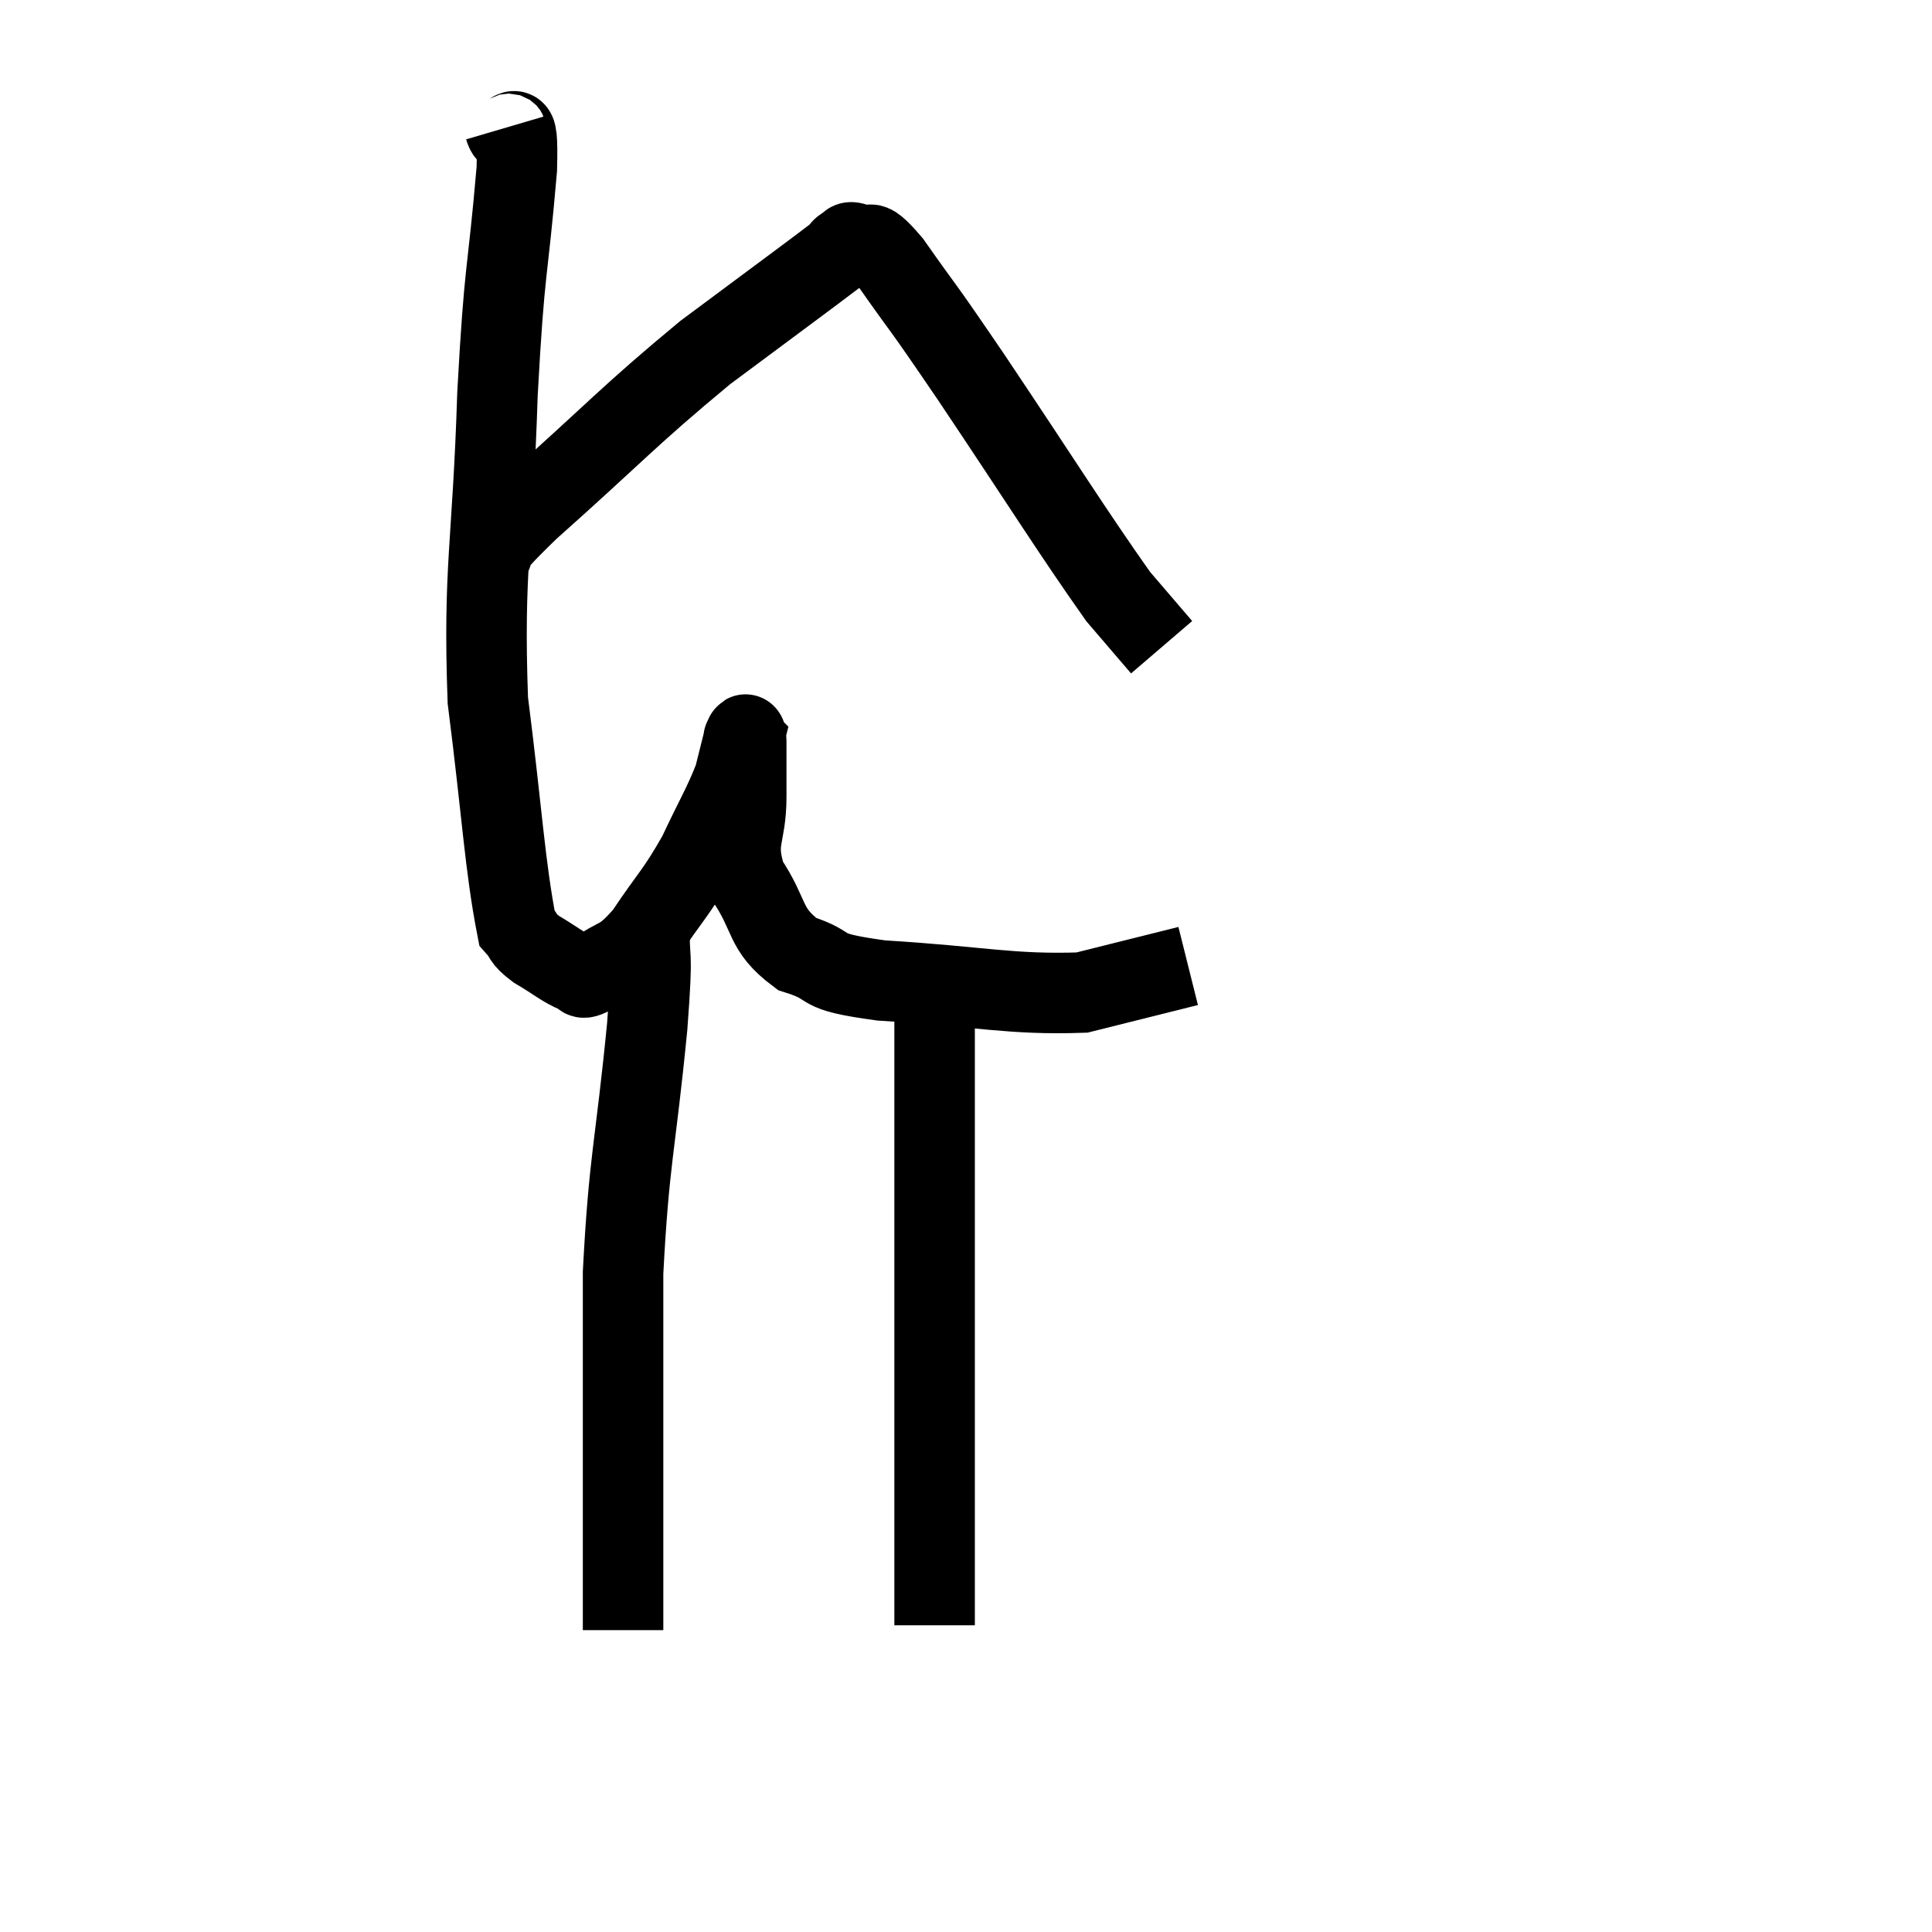 <svg width="48" height="48" viewBox="0 0 48 48" xmlns="http://www.w3.org/2000/svg"><path d="M 12.54 3.18 C 12.69 3.69, 12.885 2.55, 12.84 4.2 C 12.6 6.99, 12.54 6.48, 12.36 9.78 C 12.24 13.59, 12 14.085, 12.12 17.4 C 12.48 20.22, 12.54 21.495, 12.84 23.04 C 13.08 23.31, 12.945 23.295, 13.32 23.58 C 13.83 23.88, 13.98 24.03, 14.34 24.18 C 14.55 24.18, 14.34 24.42, 14.76 24.18 C 15.39 23.7, 15.375 23.955, 16.02 23.22 C 16.68 22.23, 16.785 22.215, 17.34 21.24 C 17.79 20.28, 17.955 20.04, 18.24 19.32 C 18.36 18.84, 18.42 18.6, 18.48 18.36 C 18.48 18.36, 18.48 18.36, 18.48 18.36 C 18.48 18.36, 18.465 18.345, 18.48 18.36 C 18.51 18.39, 18.525 18.06, 18.54 18.42 C 18.54 19.11, 18.54 18.945, 18.54 19.8 C 18.54 20.82, 18.225 20.865, 18.54 21.84 C 19.17 22.77, 18.96 23.07, 19.8 23.7 C 20.85 24.03, 20.13 24.12, 21.9 24.36 C 24.39 24.51, 25.095 24.72, 26.88 24.66 C 27.96 24.39, 28.38 24.285, 29.04 24.12 C 29.28 24.06, 29.4 24.03, 29.52 24 L 29.52 24" fill="none" stroke="black" stroke-width="2"></path><path d="M 12 14.1 C 12.57 13.38, 11.76 13.995, 13.14 12.66 C 15.33 10.71, 15.6 10.35, 17.52 8.76 C 19.17 7.53, 19.95 6.96, 20.82 6.3 C 20.91 6.21, 20.88 6.18, 21 6.12 C 21.15 6.09, 21.015 5.955, 21.3 6.06 C 21.72 6.3, 21.435 5.715, 22.14 6.54 C 23.13 7.95, 22.71 7.29, 24.12 9.36 C 25.95 12.09, 26.595 13.14, 27.78 14.82 C 28.32 15.45, 28.59 15.765, 28.86 16.08 L 28.86 16.08" fill="none" stroke="black" stroke-width="2"></path><path d="M 16.14 22.8 C 16.11 24.15, 16.245 23.295, 16.08 25.5 C 15.78 28.56, 15.63 28.755, 15.48 31.62 C 15.48 34.29, 15.48 35.085, 15.48 36.96 C 15.48 38.04, 15.48 38.325, 15.48 39.12 C 15.48 39.63, 15.48 39.795, 15.48 40.14 C 15.48 40.32, 15.48 40.41, 15.48 40.5 C 15.48 40.5, 15.48 40.5, 15.48 40.5 L 15.48 40.5" fill="none" stroke="black" stroke-width="2"></path><path d="M 23.22 25.14 C 23.22 26.97, 23.22 27.15, 23.22 28.8 C 23.22 30.27, 23.22 30.135, 23.22 31.74 C 23.22 33.48, 23.22 33.705, 23.22 35.22 C 23.22 36.51, 23.22 36.765, 23.22 37.8 C 23.22 38.58, 23.22 38.865, 23.22 39.36 C 23.22 39.57, 23.22 39.555, 23.22 39.78 C 23.22 40.02, 23.22 40.11, 23.22 40.26 L 23.22 40.38" fill="none" stroke="black" stroke-width="2"></path></svg>
